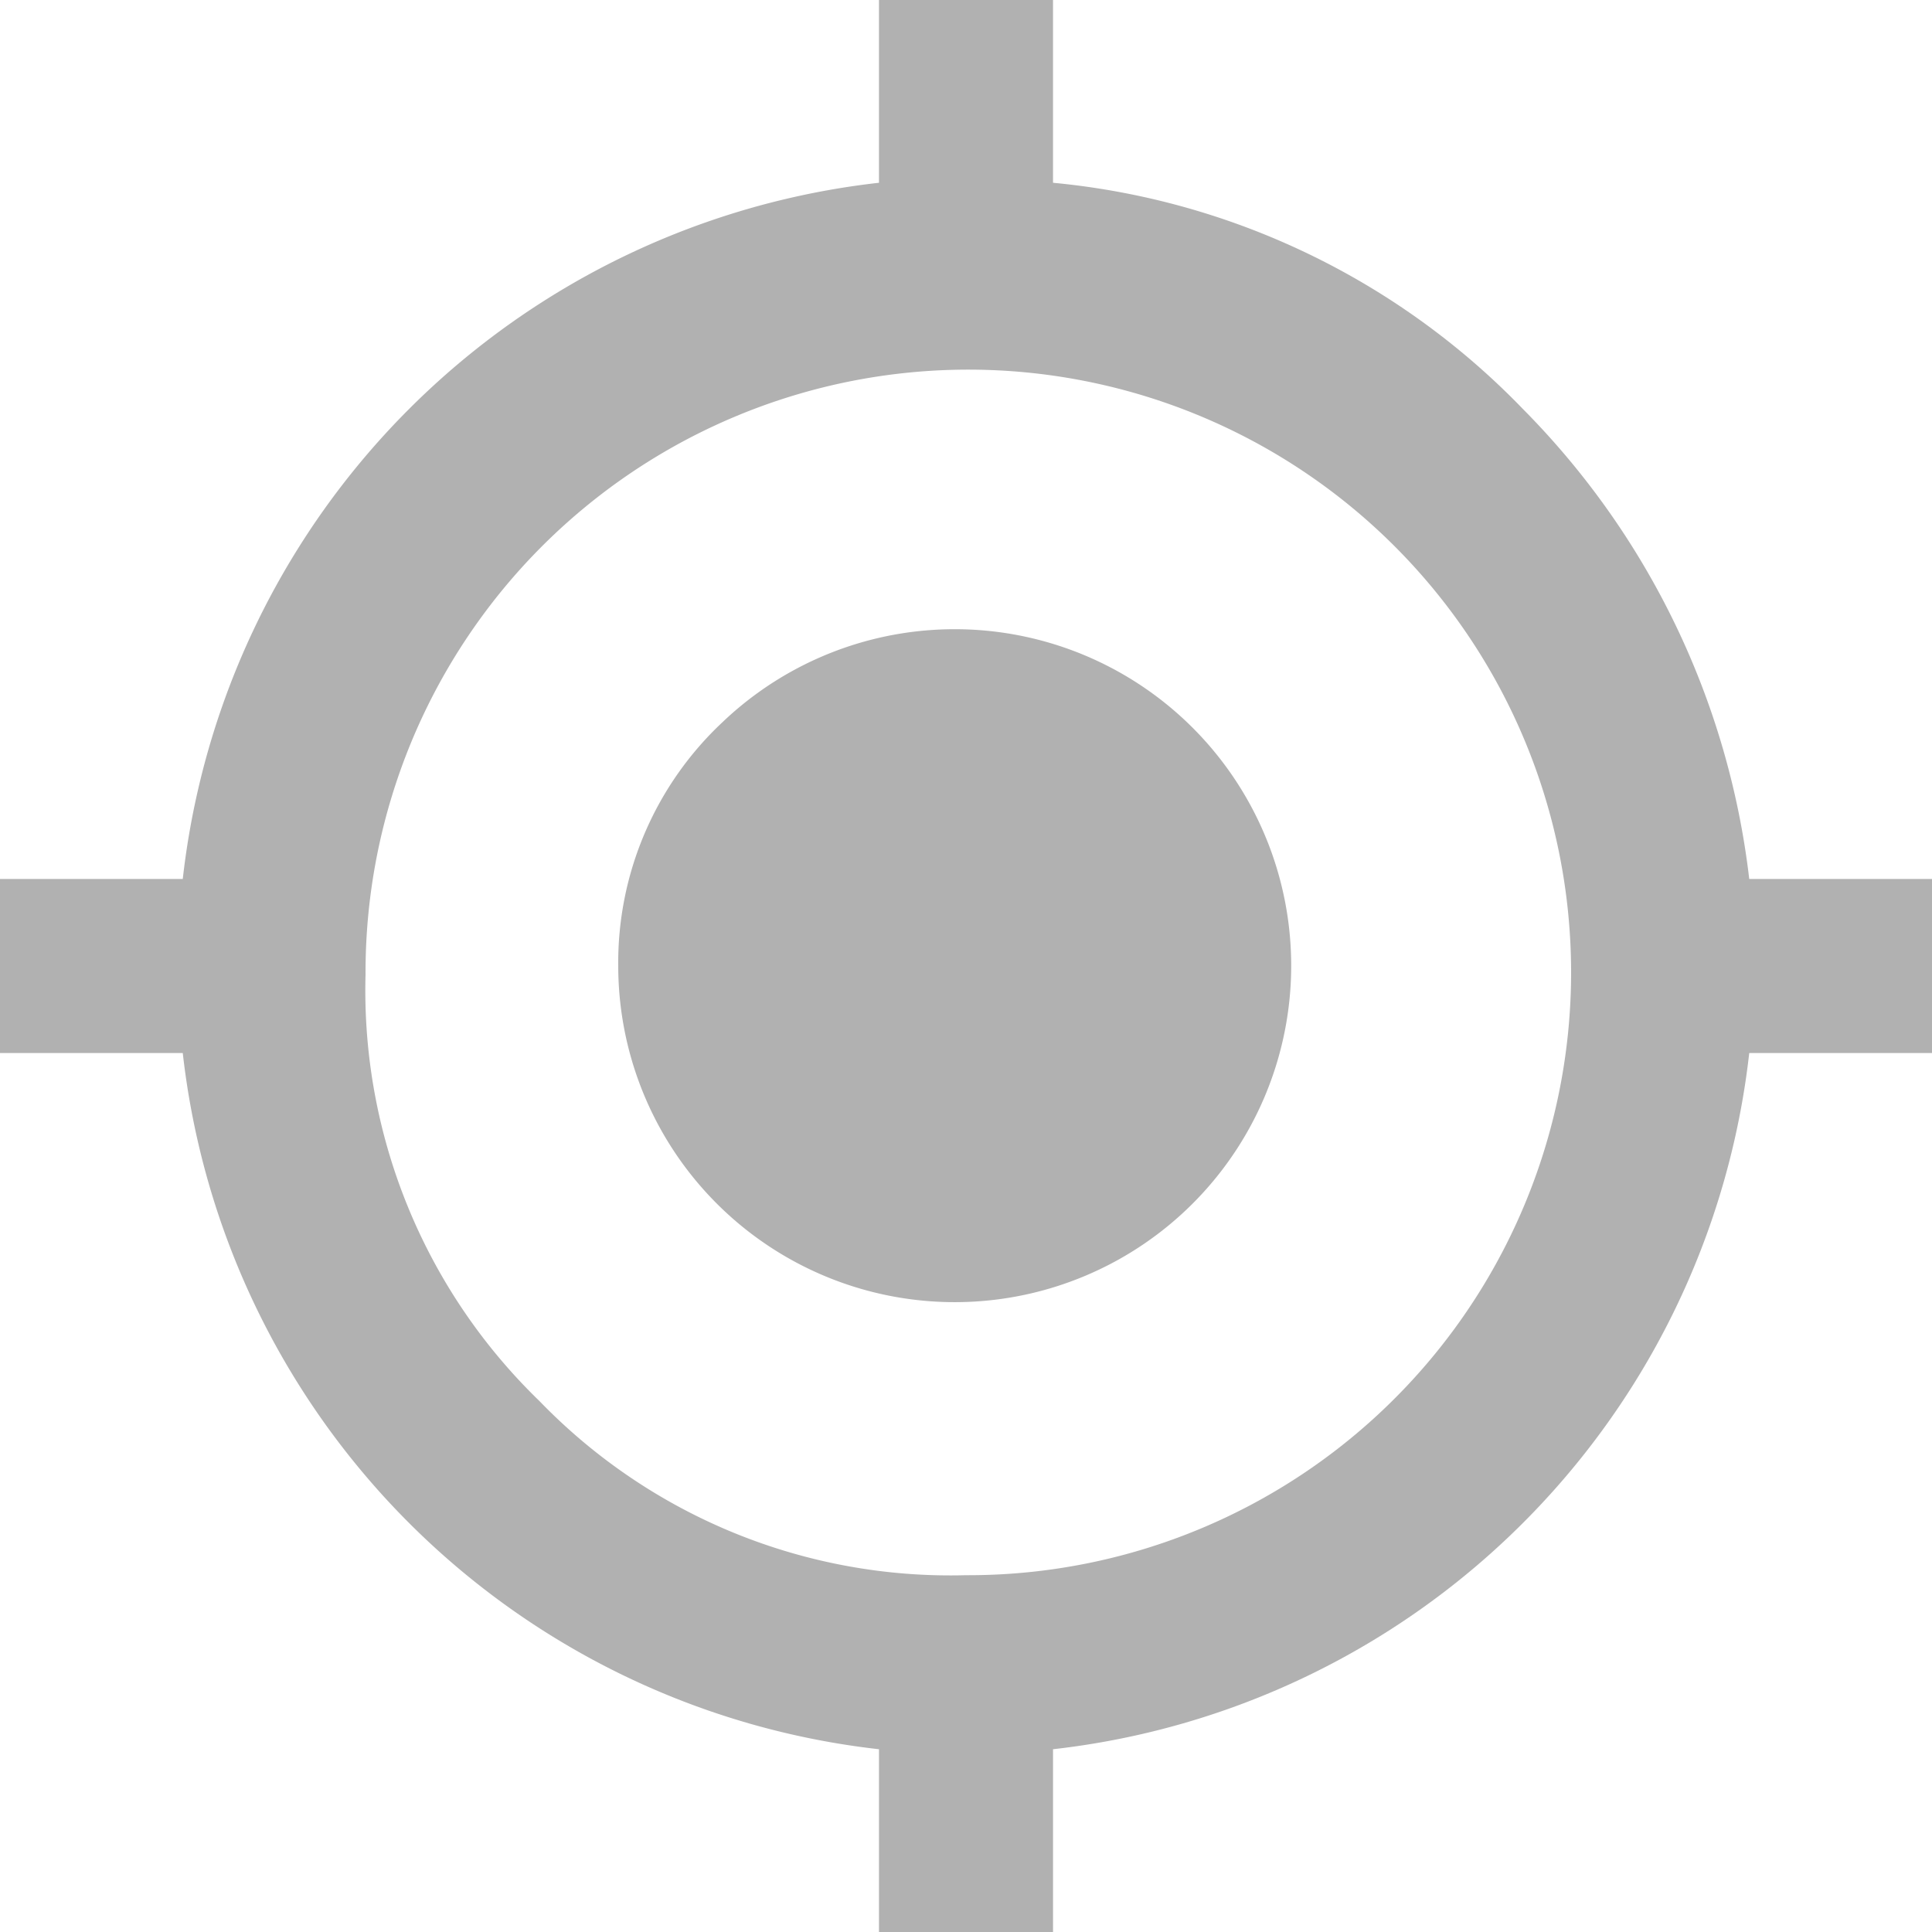 <svg xmlns="http://www.w3.org/2000/svg" width="25" height="25" viewBox="0 0 25 25">
  <path id="path" d="M208.335,811.674H210.7v2.252h-2.365a10.215,10.215,0,0,1-9.009,9.009V825.3h-2.252v-2.365a10.215,10.215,0,0,1-9.009-9.009H185.7v-2.252h2.365a10.215,10.215,0,0,1,9.009-9.009V800.3h2.252v2.365a9.719,9.719,0,0,1,6.081,2.928A10.334,10.334,0,0,1,208.335,811.674Zm-15.653,6.757a7.392,7.392,0,0,0,5.518,2.252,7.8,7.8,0,1,0-7.77-7.77A7.393,7.393,0,0,0,192.682,818.431Zm2.365-8.784A4.354,4.354,0,1,1,193.7,812.8,4.262,4.262,0,0,1,195.047,809.647Z" transform="translate(-185.7 -800.3)" fill="#b1b1b1"/>
</svg>

